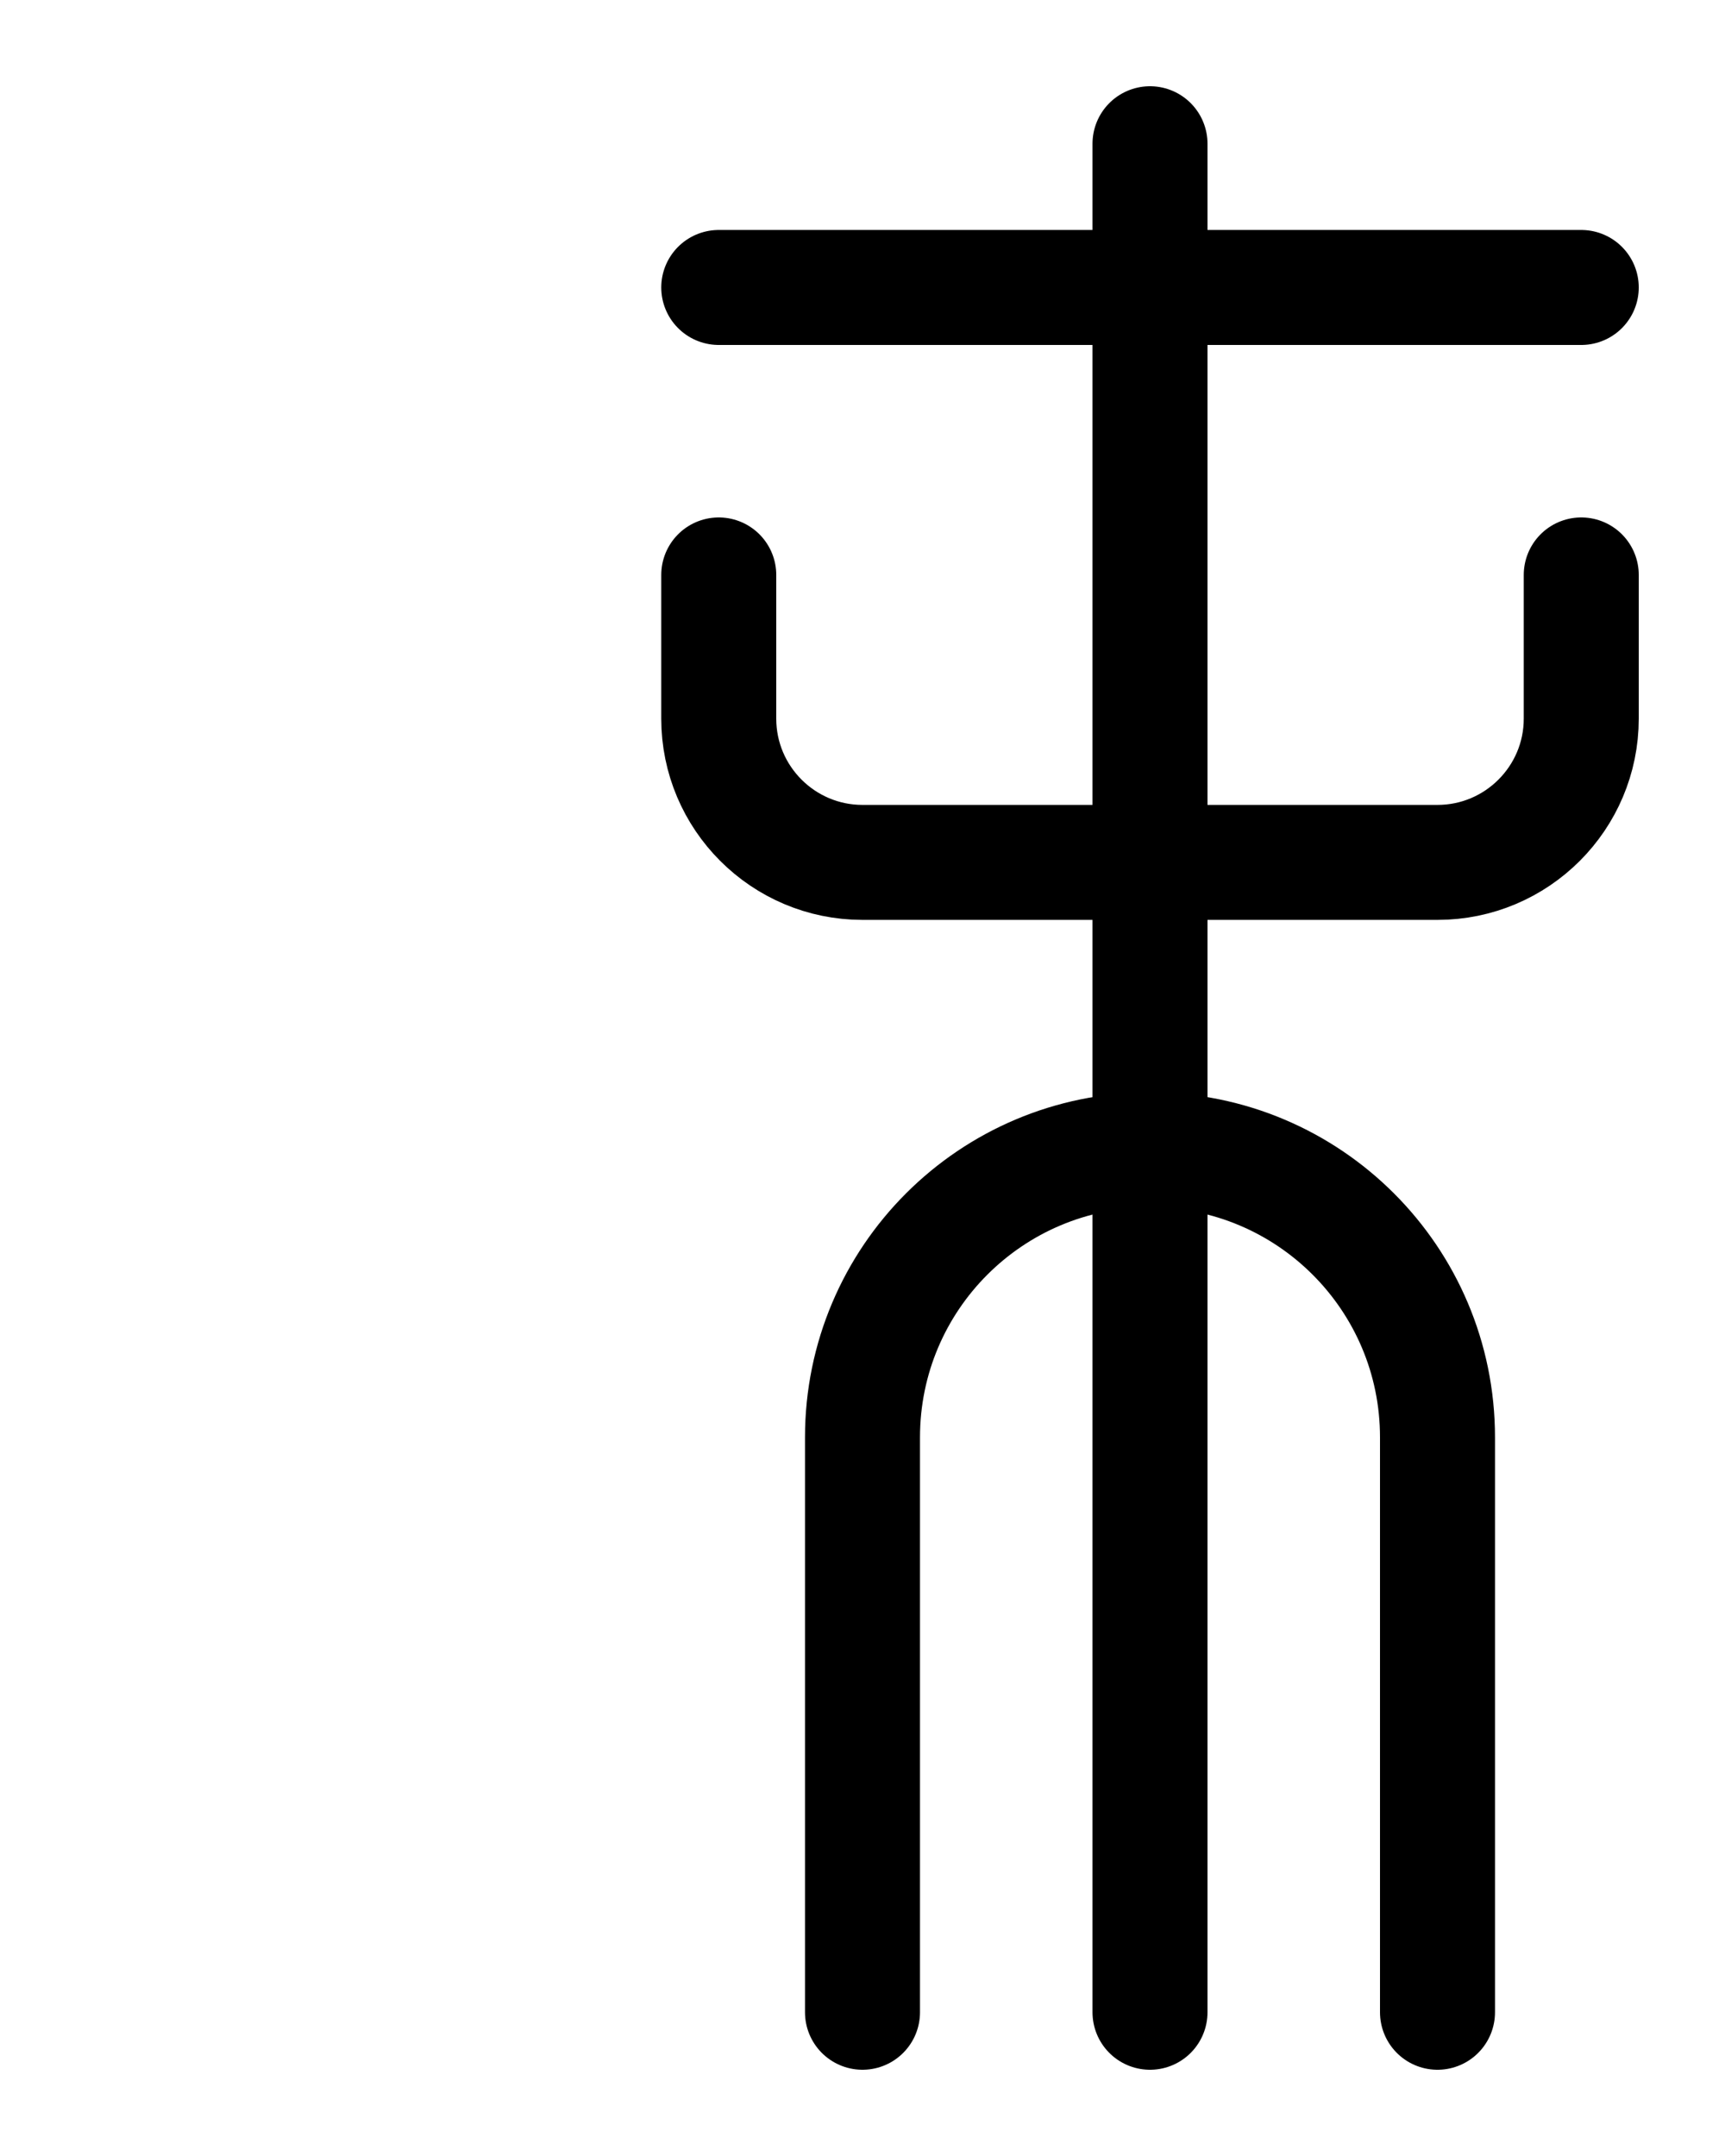 <?xml version="1.0" encoding="utf-8"?>
<!-- Generator: Adobe Illustrator 26.0.0, SVG Export Plug-In . SVG Version: 6.00 Build 0)  -->
<svg version="1.1" id="图层_1" xmlns="http://www.w3.org/2000/svg" xmlns:xlink="http://www.w3.org/1999/xlink" x="0px" y="0px"
	 viewBox="0 0 720 900" style="enable-background:new 0 0 720 900;" xml:space="preserve">
<style type="text/css">
	.st0{fill:none;stroke:#000000;stroke-width:48;stroke-linecap:round;stroke-linejoin:round;stroke-miterlimit:10;}
</style>
<path class="st0" d="M600,840V600c0-66.3-53.7-120-120-120l0,0c-66.3,0-120,53.7-120,120v240"/>
<path class="st0" d="M660,240v60c0,33.1-26.9,60-60,60H360c-33.1,0-60-26.9-60-60v-60"/>
<line class="st0" x1="480" y1="60" x2="480" y2="840"/>
<line class="st0" x1="300" y1="120" x2="660" y2="120"/>
</svg>
